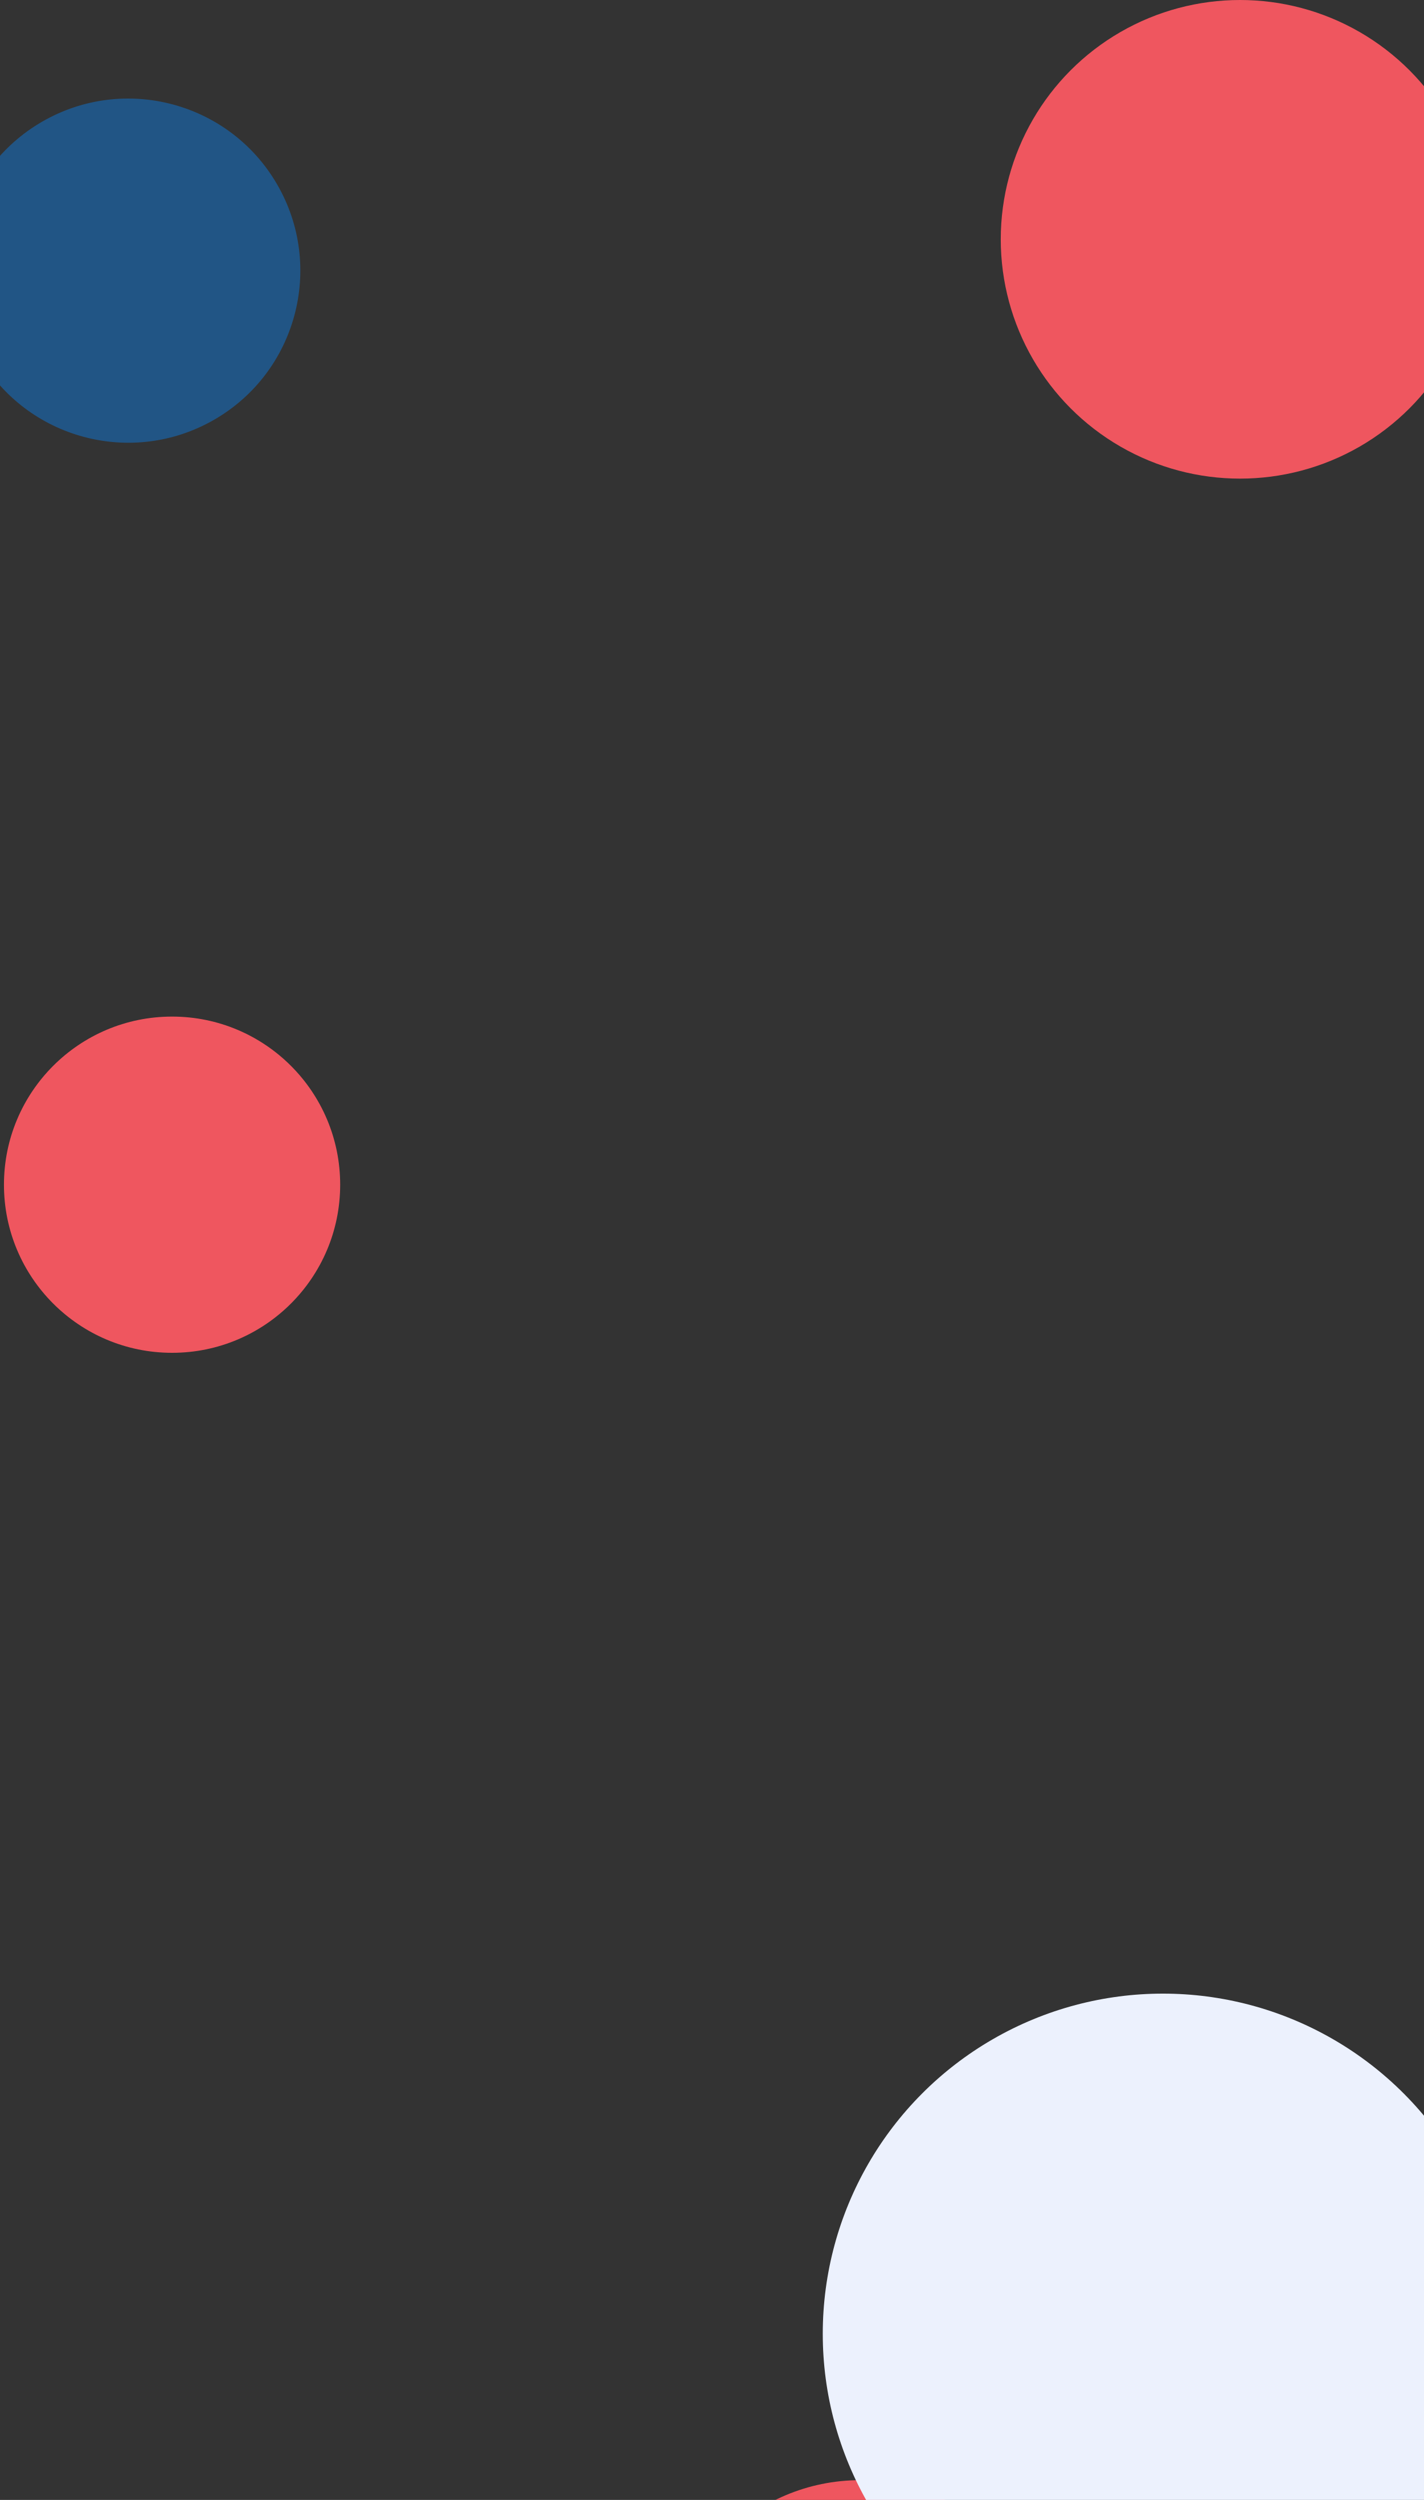 <svg width="360" height="632" viewBox="0 0 360 632" fill="none" xmlns="http://www.w3.org/2000/svg">
    <rect x="0" y="0" width="360" height="632" fill="#333333" stroke="none"/>
    <circle cx="43.5" cy="299.5" r="42.5" fill="#EF565F"/>
    <circle cx="217.5" cy="675.5" r="48.5" fill="#EF565F"/>
    <circle cx="294" cy="590" r="86" fill="#ECF1FD"/>
    <circle cx="313.5" cy="60.5" r="60.5" fill="#EF565F"/>
    <circle cx="32.422" cy="68.422" r="43.5" transform="rotate(60 32.422 68.422)" fill="#215585"/>
    <circle cx="-30.264" cy="42.736" r="22.5" transform="rotate(60 -30.264 42.736)" fill="#E9F5F6"/>
</svg>
